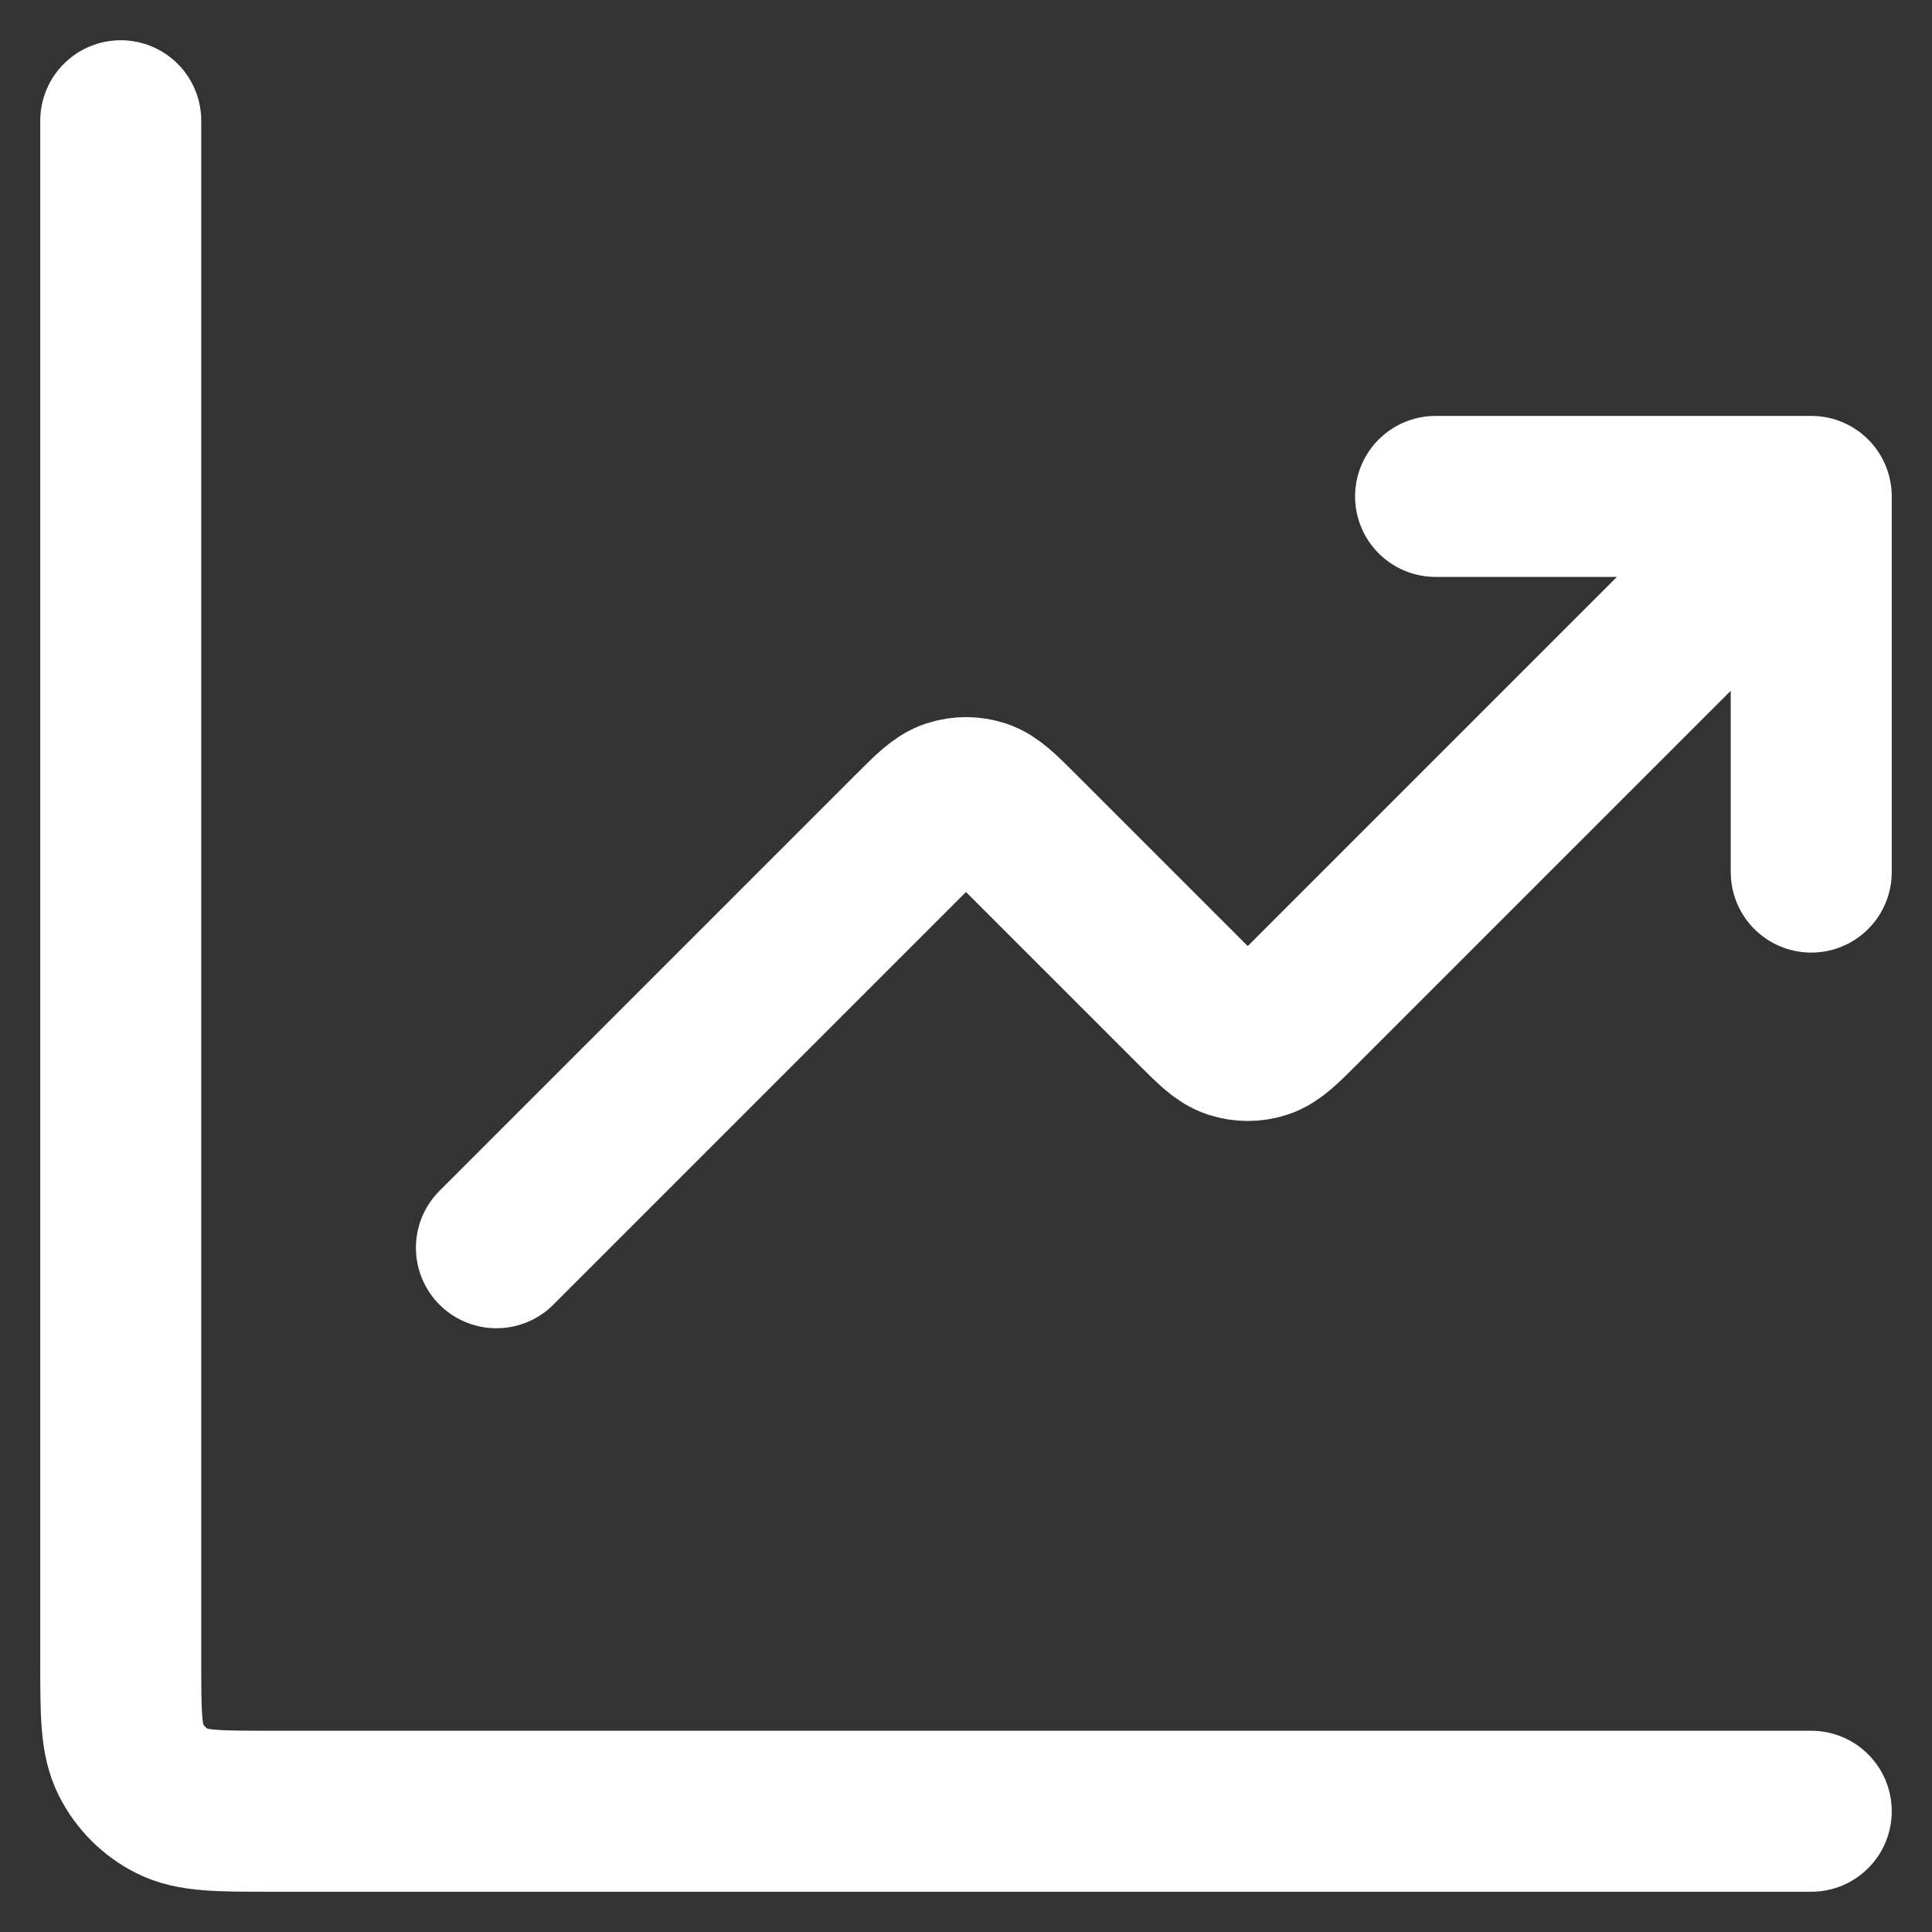 <svg width="36" height="36" viewBox="0 0 36 36" fill="none" xmlns="http://www.w3.org/2000/svg">
<rect x="0" y="0" width="36" height="36" fill="#333333" stroke="none"/>
<path d="M33.75 33.75H5.05C4.07 33.75 3.58 33.75 3.206 33.559C2.876 33.392 2.609 33.124 2.441 32.794C2.25 32.42 2.25 31.93 2.25 30.95V2.25M33.75 9.25L24.24 18.76C23.893 19.107 23.72 19.28 23.52 19.345C23.345 19.402 23.155 19.402 22.98 19.345C22.78 19.28 22.607 19.107 22.26 18.76L18.99 15.49C18.643 15.143 18.47 14.97 18.27 14.905C18.095 14.848 17.905 14.848 17.73 14.905C17.53 14.97 17.357 15.143 17.01 15.49L9.25 23.25M33.75 9.25H26.75M33.75 9.25V16.25" stroke="white" stroke-width="3" stroke-linecap="round" stroke-linejoin="round"/>
</svg>

